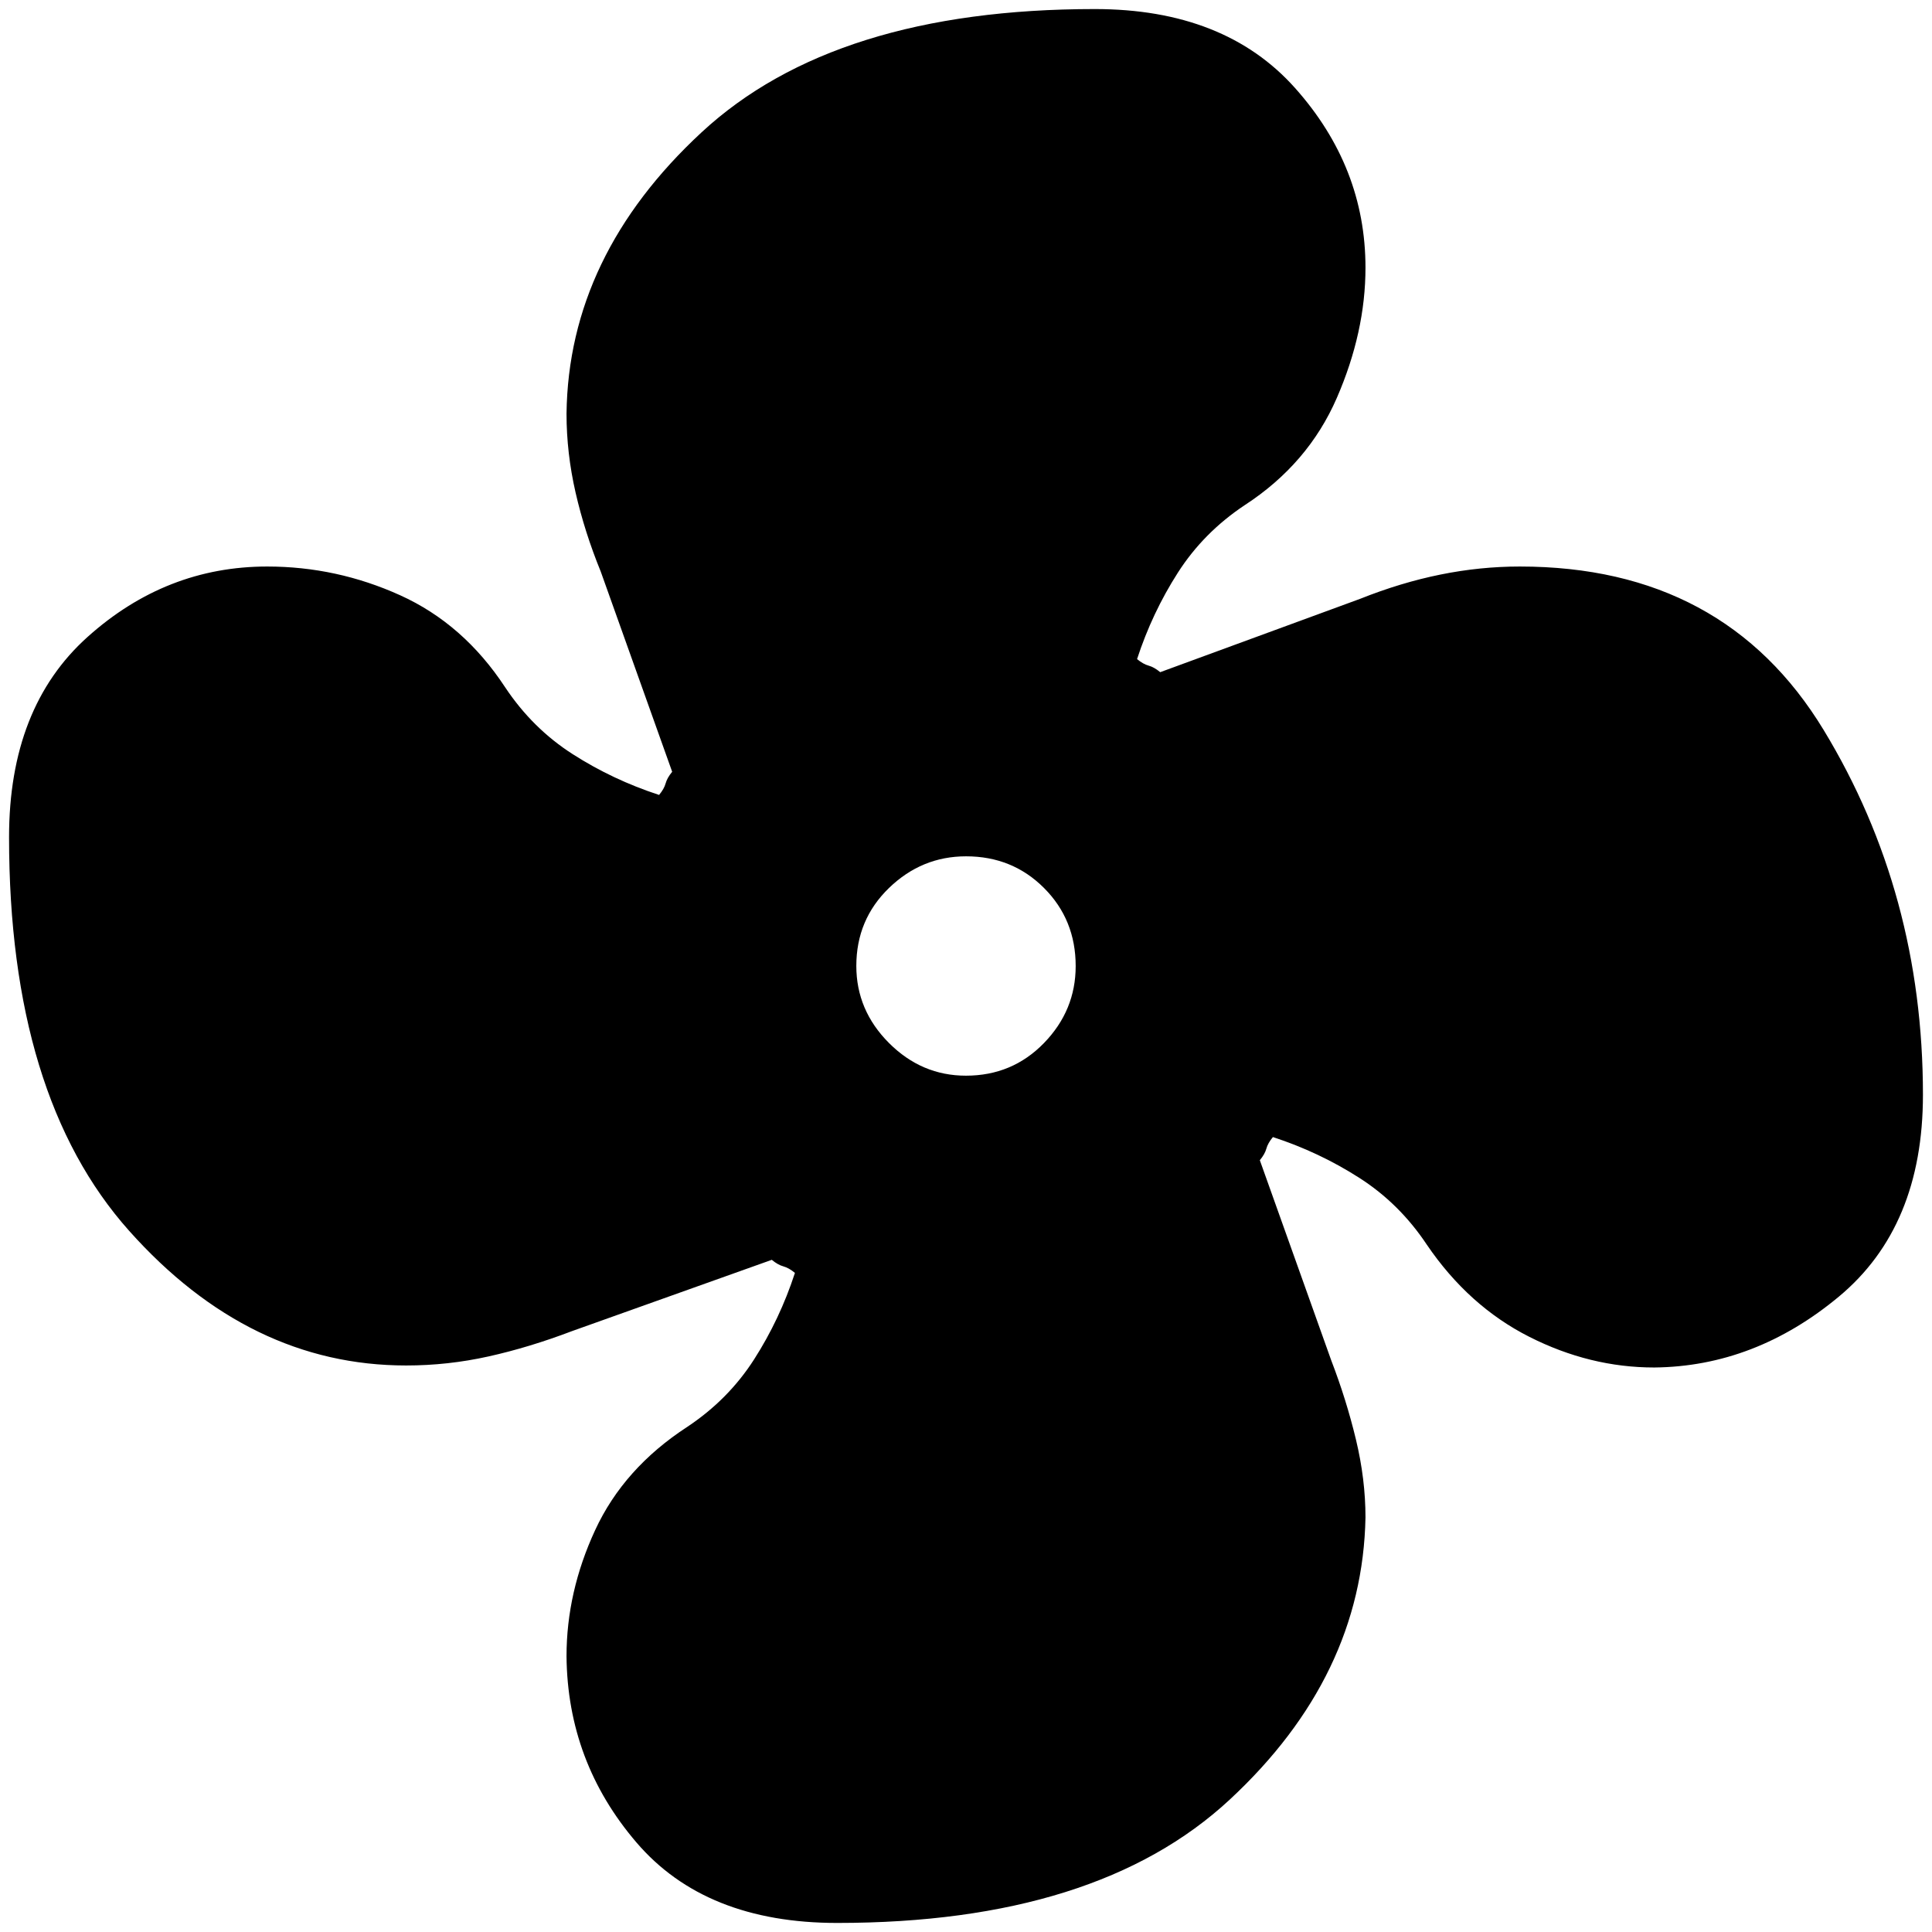 <svg xmlns="http://www.w3.org/2000/svg" height="24" viewBox="0 -960 960 960" width="24"><path d="M416-4.5q-65.53 0-99.76-40Q282-84.5 281.5-137q0-32 14.25-62.75T341.5-251q20.45-13.6 33.22-33.55Q387.5-304.5 395-327.5q-3-2.5-5.75-3.25T383.5-334l-99.27 35.42Q263-290.5 242.77-286t-40.95 4.5q-77.94 0-137.63-66.89Q4.5-415.27 4.5-544q0-64.5 39-99.5t89.27-35q34.5 0 66.02 14.26 31.52 14.25 52.21 45.74 13.6 20.45 33.55 33.22Q304.5-572.5 327.5-565q2.5-3 3.25-5.75t3.25-5.75L298.5-676q-8-19.61-12.5-39.24-4.5-19.63-4.5-39.26 1-78.5 67.11-139.75T544-955.5q64.5 0 99.5 39.23t35 89.27q0 32-14.25 64.75T618.5-709q-20.45 13.6-33.22 33.55Q572.5-655.5 565-632.5q3 2.5 5.75 3.25t5.75 3.25l99.27-36.42q20.23-8.08 39.97-12.08t39.46-4q101.64 0 150.97 81.24T955.5-416q0 65.53-41.75 100.26Q872-281 822-280.5q-32 0-62.13-15.26-30.12-15.25-50.87-45.74-13.6-20.45-33.55-33.22Q655.5-387.5 632.5-395q-2.5 3-3.25 5.75T626-383.5l35.5 99.5q7.5 19.5 12.25 39.25T678.5-206q-1.5 79-67.49 140.25Q545.03-4.5 416-4.5Zm63.97-421q23.03 0 38.78-16.22t15.75-38.25q0-23.03-15.72-38.78t-38.75-15.75q-22.03 0-38.28 15.72t-16.25 38.75q0 22.03 16.22 38.28t38.25 16.25Z"/></svg>